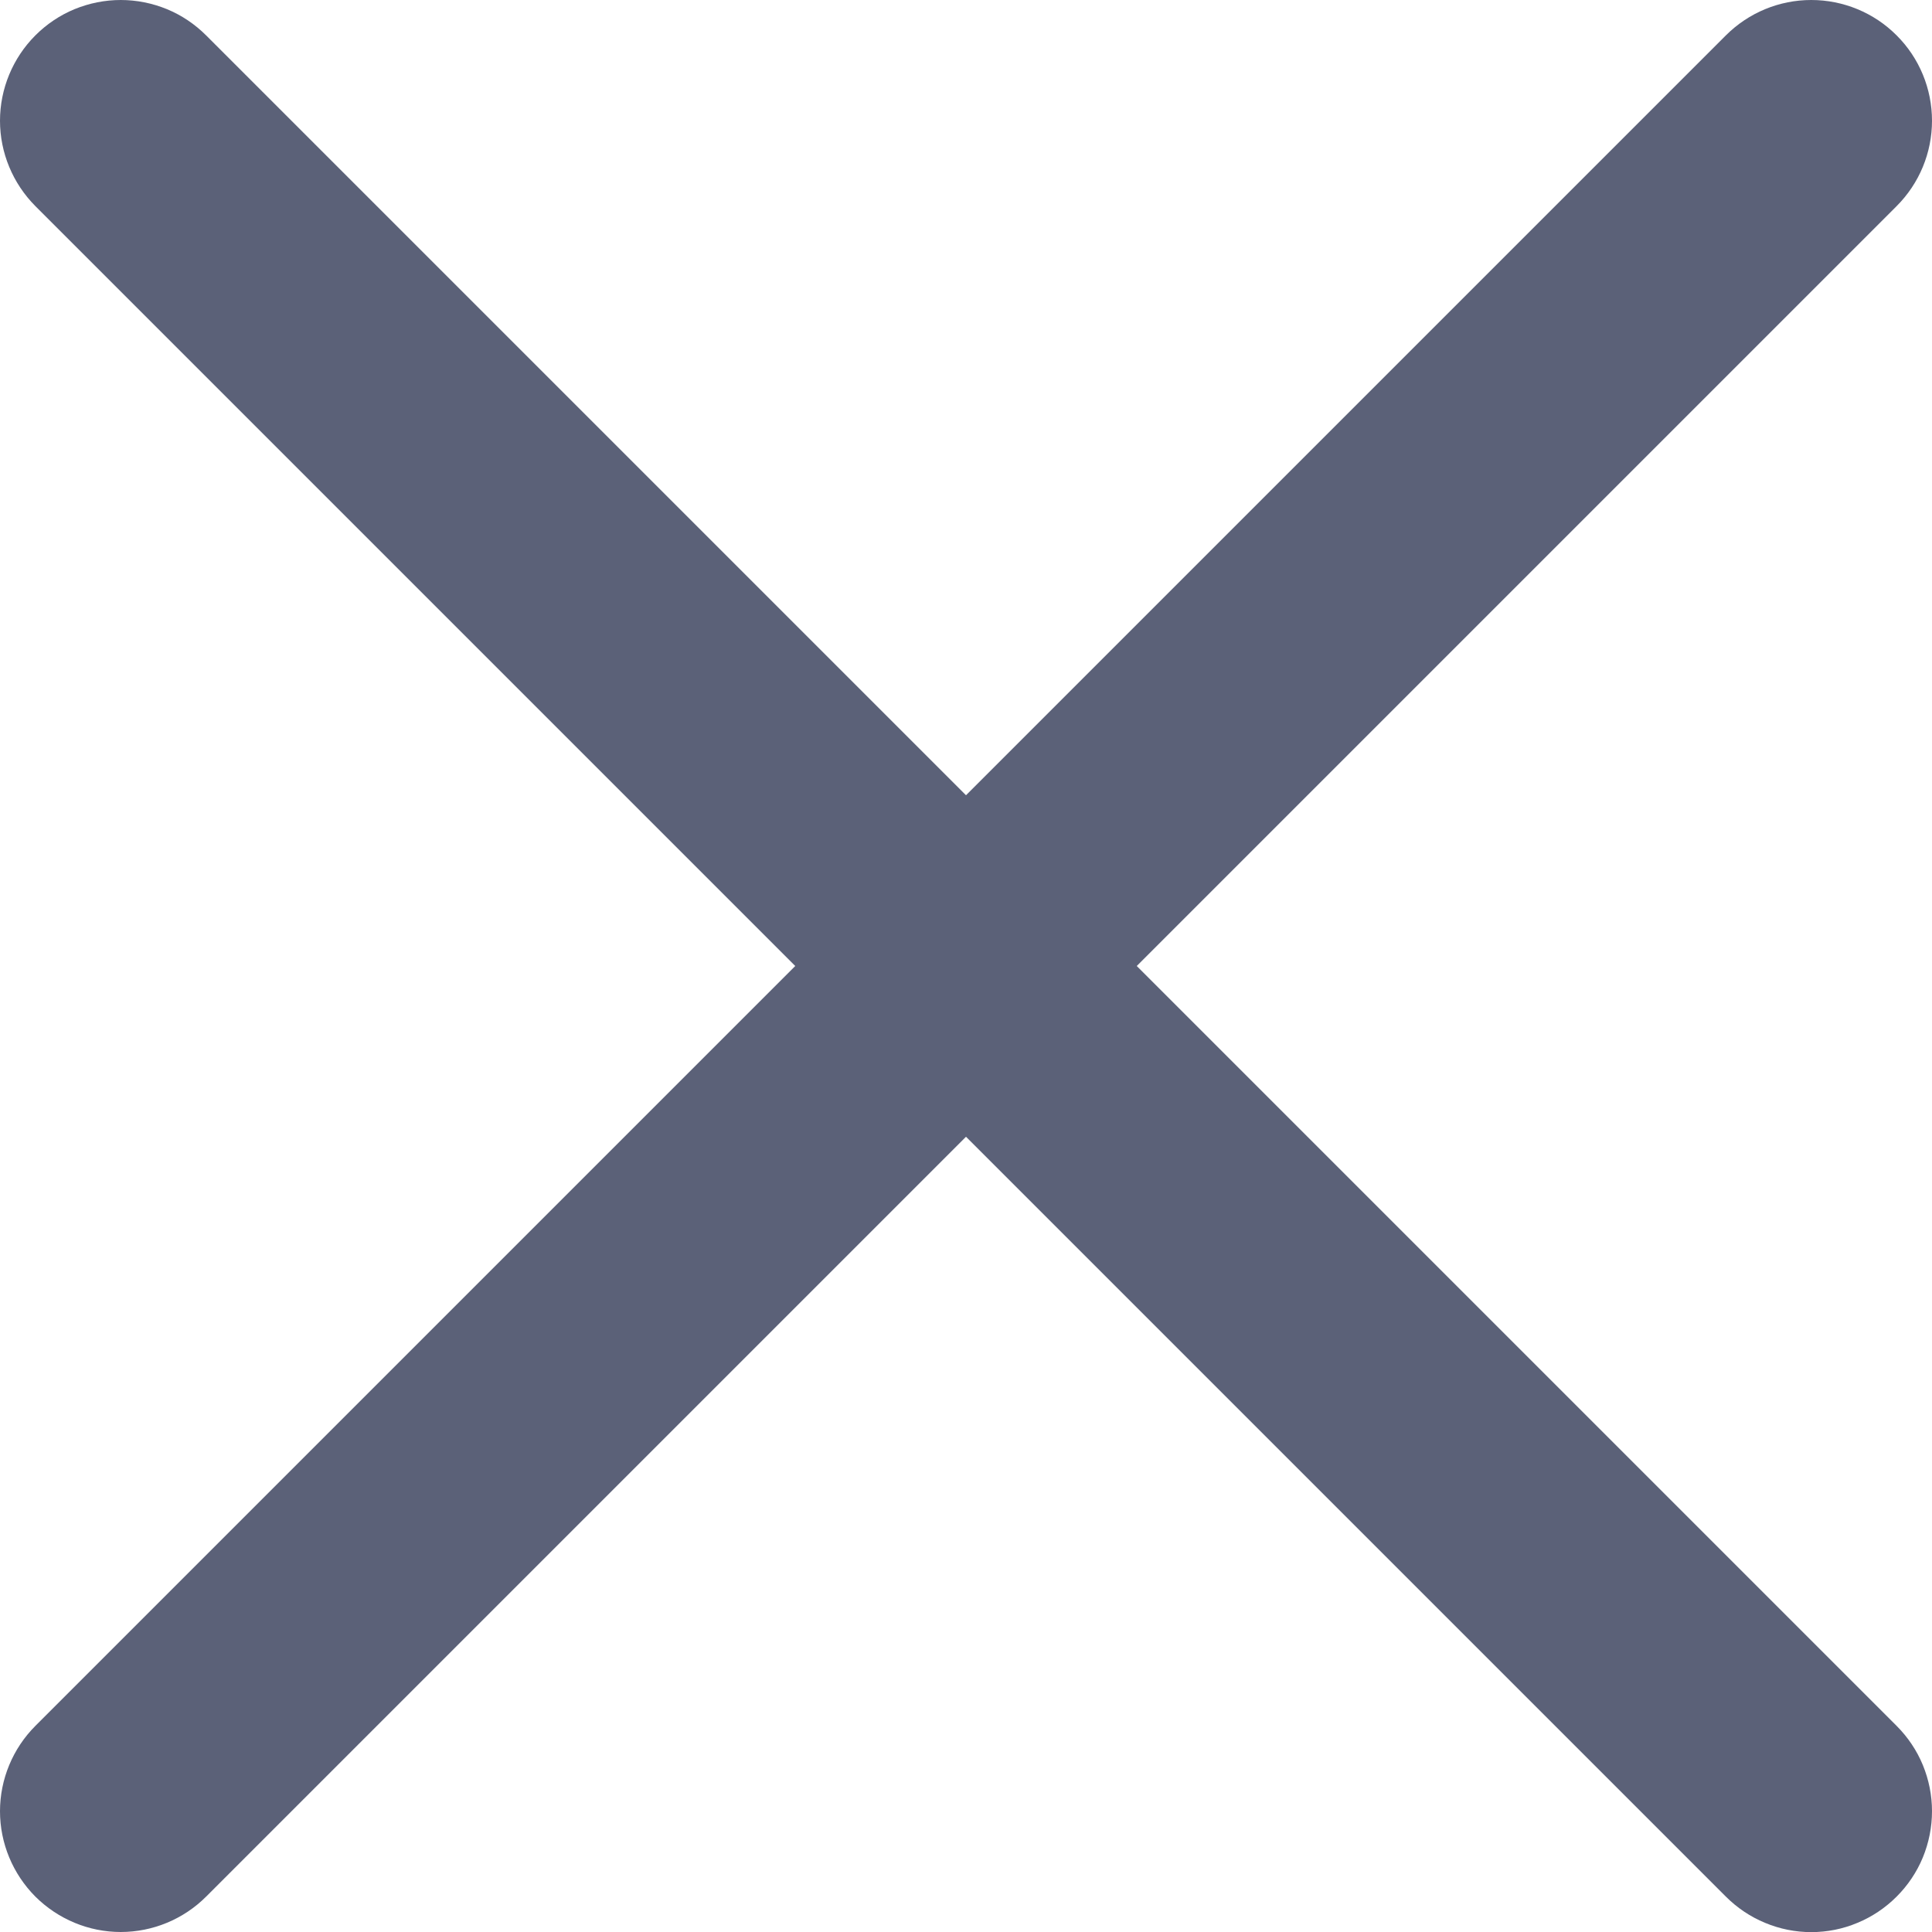 <svg width="16" height="16" viewBox="0 0 16 16" fill="none" xmlns="http://www.w3.org/2000/svg">
<path d="M9.414 8L15.707 1.707C15.895 1.519 16 1.265 16 1C16 0.735 15.895 0.48 15.707 0.293C15.52 0.105 15.265 0 15 0C14.735 0 14.481 0.105 14.293 0.293L8 6.586L1.707 0.293C1.614 0.2 1.504 0.126 1.383 0.076C1.261 0.026 1.131 0 1 0C0.869 0 0.739 0.026 0.617 0.076C0.496 0.126 0.386 0.2 0.293 0.293C0.106 0.48 0 0.735 0 1C0 1.265 0.106 1.519 0.293 1.707L6.586 8L0.293 14.293C0.106 14.48 0 14.735 0 15C0 15.265 0.106 15.519 0.293 15.707C0.481 15.894 0.735 16 1 16C1.265 16 1.52 15.894 1.707 15.707L8 9.414L14.293 15.707C14.386 15.8 14.496 15.874 14.617 15.924C14.739 15.975 14.869 16.001 15 16.001C15.132 16.001 15.262 15.975 15.383 15.924C15.504 15.874 15.614 15.8 15.707 15.707C15.8 15.614 15.874 15.504 15.924 15.383C15.974 15.261 16 15.131 16 15C16 14.868 15.974 14.739 15.924 14.617C15.874 14.496 15.8 14.386 15.707 14.293L9.414 8Z" fill="#5B6178"/>
</svg>
